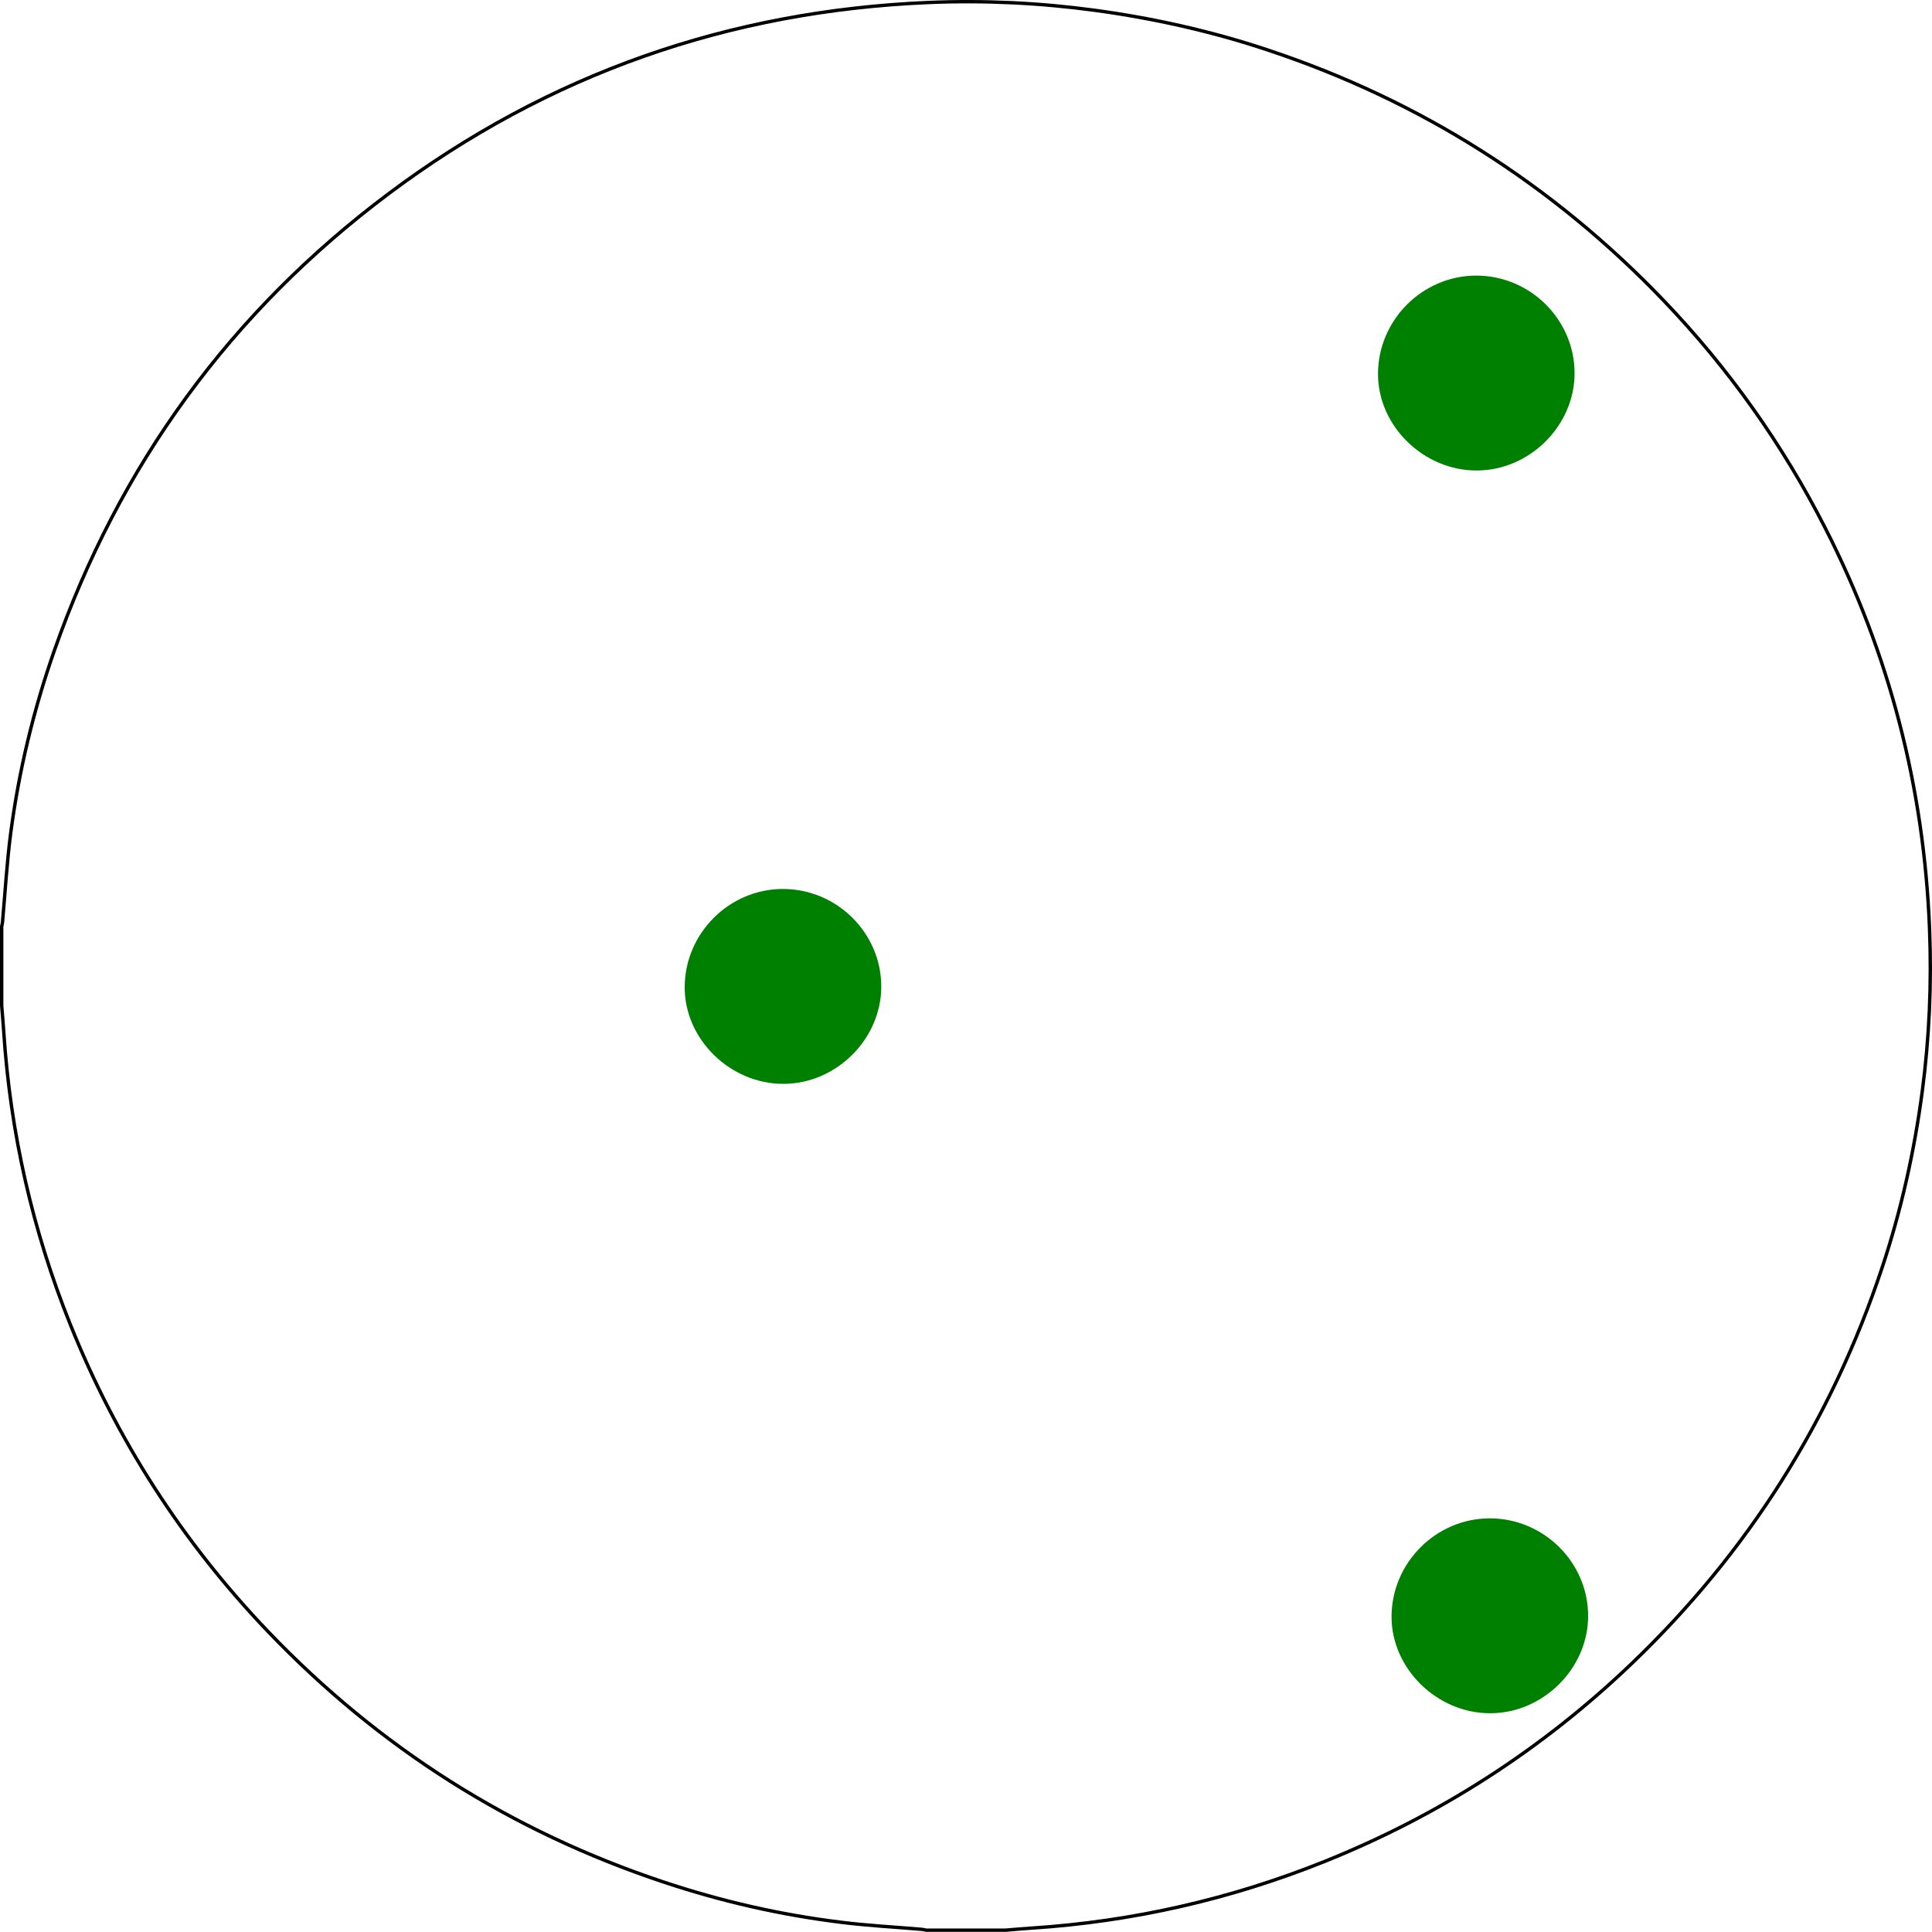 <?xml version="1.0" encoding="UTF-8" standalone="no"?>
<svg
   id="Layer_1"
   data-name="Layer 1"
   viewBox="0 0 216.314 216.299"
   version="1.1"
   sodipodi:docname="DX hackathon.svg"
   inkscape:version="1.4 (86a8ad7, 2024-10-11)"
   inkscape:export-batch-path="DxHub"
   inkscape:export-batch-name="DX hackathon"
   width="75.71"
   height="75.705"
   xml:space="preserve"
   xmlns:inkscape="http://www.inkscape.org/namespaces/inkscape"
   xmlns:sodipodi="http://sodipodi.sourceforge.net/DTD/sodipodi-0.dtd"
   xmlns="http://www.w3.org/2000/svg"
   xmlns:svg="http://www.w3.org/2000/svg"><sodipodi:namedview
     id="namedview53"
     pagecolor="#ffffff"
     bordercolor="#000000"
     borderopacity="0.25"
     inkscape:showpageshadow="2"
     inkscape:pageopacity="0.0"
     inkscape:pagecheckerboard="0"
     inkscape:deskcolor="#d1d1d1"
     showgrid="false"
     inkscape:zoom="7.5277775"
     inkscape:cx="4.583026"
     inkscape:cy="61.970482"
     inkscape:window-width="1920"
     inkscape:window-height="1094"
     inkscape:window-x="-11"
     inkscape:window-y="-11"
     inkscape:window-maximized="1"
     inkscape:current-layer="layer7"
     showguides="false" /><defs
     id="defs1"><style
       id="style1">
      .cls-1 {
        fill: #000;
      }

      .cls-1, .cls-2 {
        stroke-width: 0px;
      }

      .cls-2 {
        fill: #fff;
      }
    </style><style
       id="style1-8">
      .st0 {
        fill: #fff;
      }
    </style></defs><g
     inkscape:groupmode="layer"
     id="layer4"
     inkscape:label="PR4"
     style="display:inline"
     transform="translate(1.6458054e-8,-1.429)"><path
       style="display:inline;fill:#008000"
       d="m 87.471,100.85 c -6.02,0 -11,4.98 -11,11.02 0,5.82 5.099,10.811 11.049,10.801 5.92,0 10.961,-5.011 10.961,-10.891 0,-5.99 -4.96,-10.93 -11.01,-10.93 z"
       id="path79"
       sodipodi:nodetypes="sscss"
       transform="translate(0.189,0.11)" /><path
       style="display:inline;fill:none;stroke:#000000;stroke-width:0.378;stroke-dasharray:none;stroke-opacity:1"
       d="m 0.189,114.038 c 0,-2.96 0,-5.92 0,-8.88 0.03,-0.15 0.07,-0.31 0.09,-0.46 0.3,-3.36 0.49,-6.73 0.93,-10.07 0.91,-6.91 2.54,-13.67 4.84,-20.26 7.3,-20.87 19.78,-38 37.46,-51.25 17.89,-13.41 38.13,-20.47 60.47,-21.41 6.23,-0.26 12.45,0.04 18.65,0.88 6.58,0.9 13.02,2.34 19.32,4.44 17.09,5.68 31.86,15.04 44.32,28.05 7.27,7.59 13.3,16.08 18.08,25.45 7.2,14.1 11.07,29.09 11.69,44.9 0.24,6.09 -0.02,12.18 -0.82,18.23 -0.89,6.72 -2.36,13.3 -4.5,19.73 -5.68,17.09 -15.04,31.87 -28.05,44.32 -10.03,9.59 -21.49,16.97 -34.37,22.14 -10.54,4.23 -21.47,6.72 -32.81,7.46 -0.97,0.06 -1.94,0.15 -2.91,0.23 h -8.88 c -0.15,-0.03 -0.3,-0.07 -0.46,-0.09 -3.04,-0.26 -6.09,-0.42 -9.12,-0.8 -6.74,-0.83 -13.34,-2.34 -19.79,-4.49 -17.09,-5.68 -31.86,-15.04 -44.31,-28.05 -9.59,-10.03 -16.97,-21.49 -22.14,-34.37 -4.23,-10.53 -6.72,-21.46 -7.46,-32.79 -0.06,-0.97 -0.15,-1.94 -0.23,-2.91 z"
       id="path54"
       inkscape:label="edge2" /><path
       style="display:inline;fill:#008000"
       d="m 166.803,171.429 c -6.02,0 -11,4.98 -11,11.02 0,5.82 5.099,10.811 11.049,10.801 5.92,0 10.961,-5.011 10.961,-10.891 0,-5.99 -4.96,-10.93 -11.01,-10.93 z"
       id="path49"
       sodipodi:nodetypes="sscss" /><path
       style="display:inline;fill:#008000"
       d="m 165.286,32.286 c -6.02,0 -11,4.98 -11,11.02 0,5.82 5.099,10.811 11.049,10.801 5.92,0 10.961,-5.011 10.961,-10.891 0,-5.99 -4.96,-10.93 -11.01,-10.93 z"
       id="path51"
       sodipodi:nodetypes="sscss" /></g></svg>
